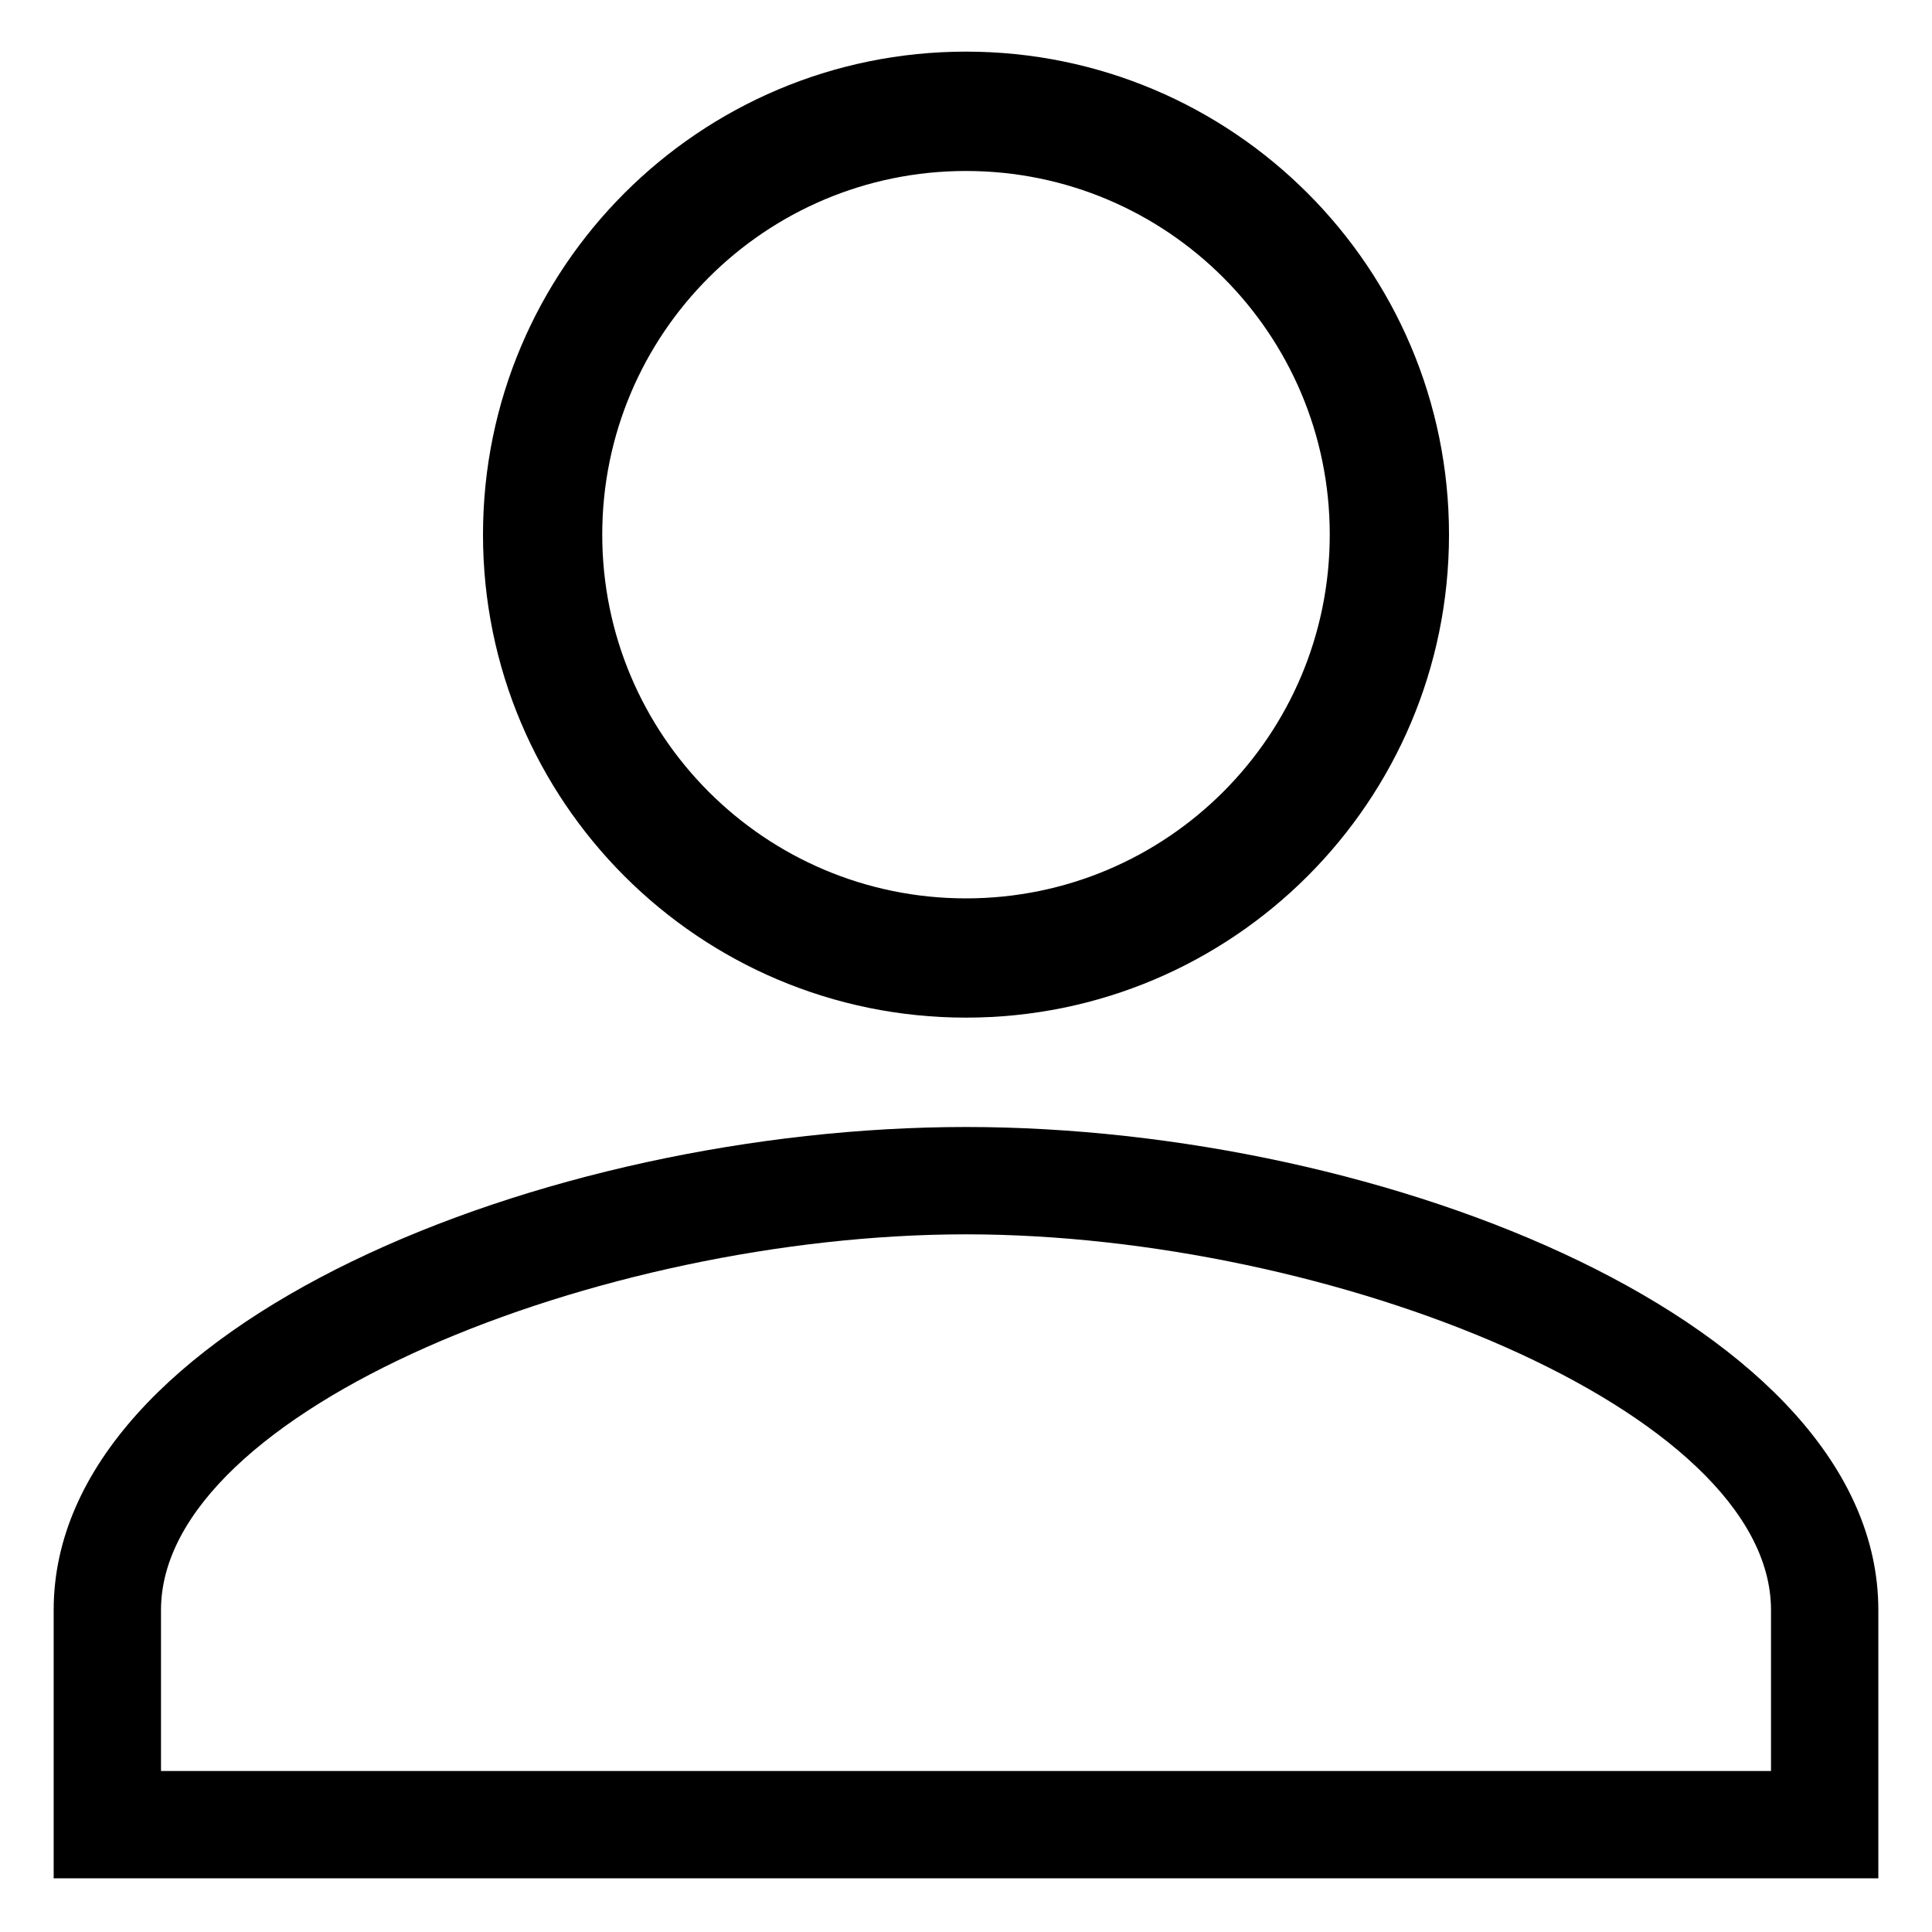 <svg xmlns="http://www.w3.org/2000/svg" width="18" height="18" viewBox="0 0 18 18">
  <g fill="none" fill-rule="evenodd" transform="translate(-3 -3)">
    <polygon points="0 24 24 24 24 0 0 0"/>
    <path fill="#000" fill-rule="nonzero" d="M19.5 19.5L4.5 19.5 4.5 18C4.5 16.139 8.591 14.5 12 14.5L12 13.5C8.084 13.5 3.5 15.336 3.5 18L3.5 20.5 20.5 20.5 20.5 18C20.5 15.336 15.916 13.5 12 13.5L12 14.5C15.409 14.5 19.5 16.139 19.5 18L19.5 19.5zM12 11.37C13.872 11.37 15.389 9.853 15.389 7.981 15.389 6.11 13.872 4.593 12 4.593 10.128 4.593 8.611 6.11 8.611 7.981 8.611 9.853 10.128 11.37 12 11.37zM12 12.481C9.515 12.481 7.5 10.467 7.5 7.981 7.5 5.496 9.515 3.481 12 3.481 14.485 3.481 16.5 5.496 16.5 7.981 16.5 10.467 14.485 12.481 12 12.481z"/>
  </g>
</svg>
